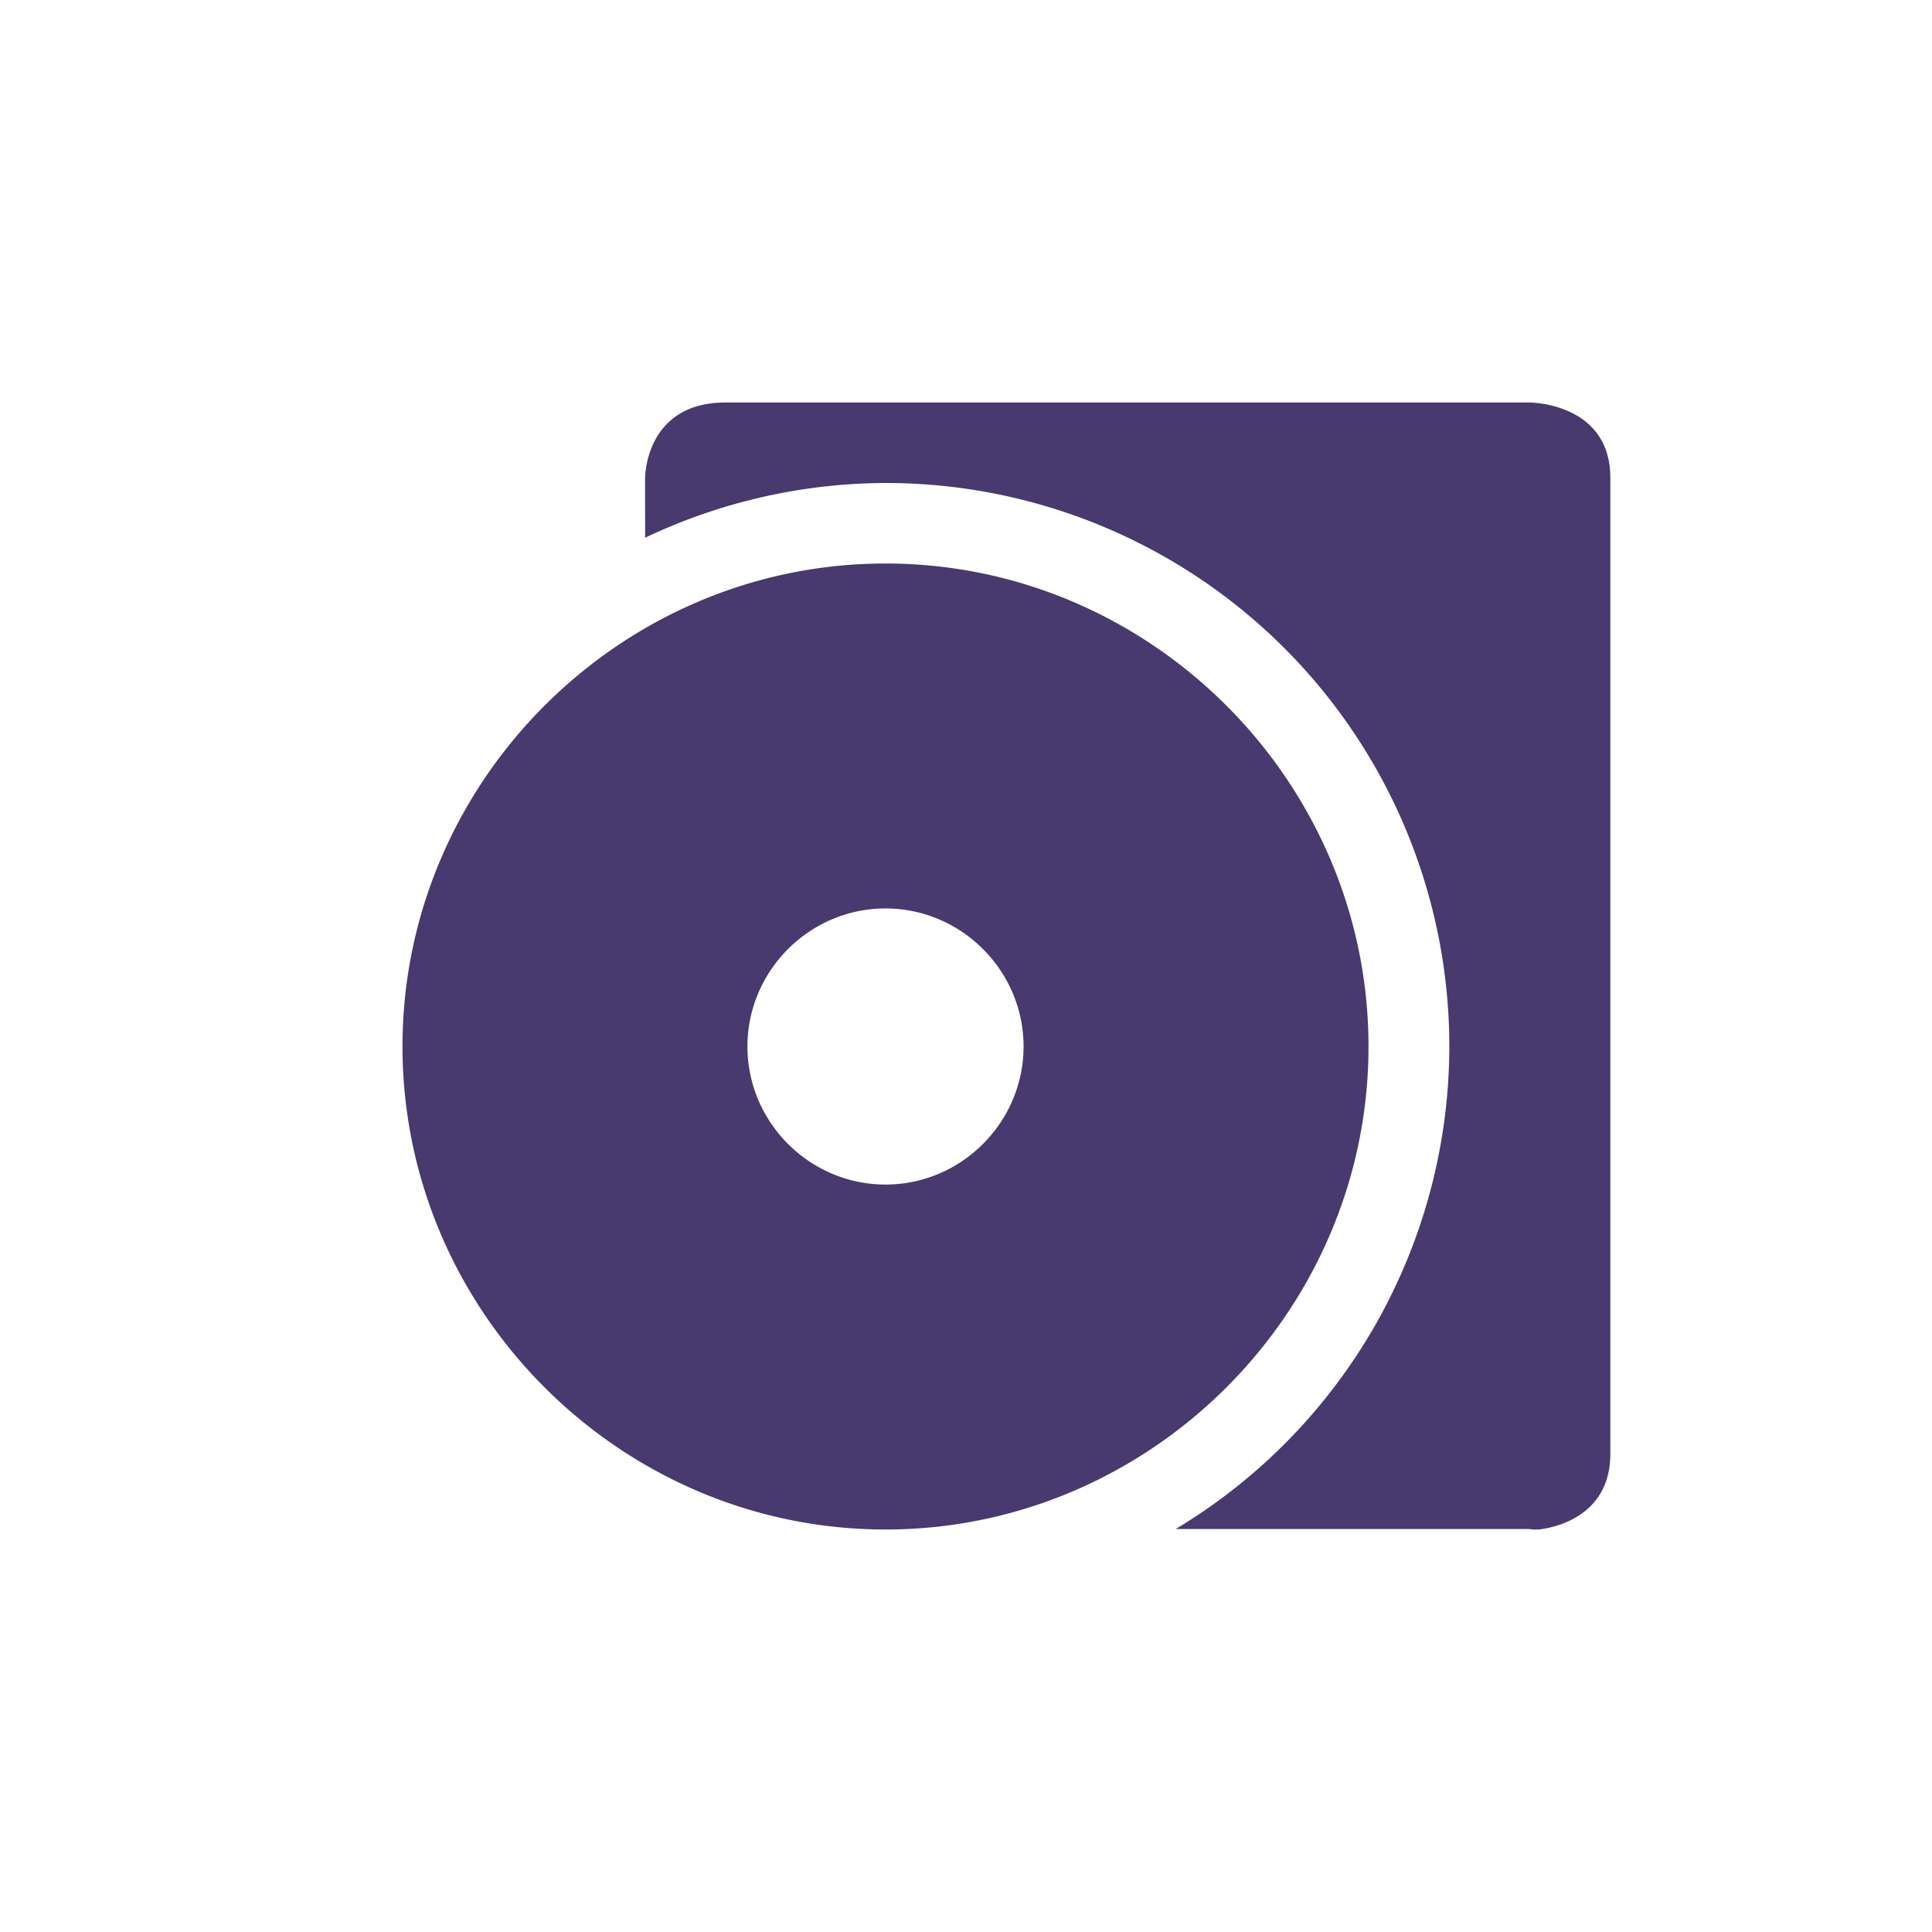 <svg xmlns="http://www.w3.org/2000/svg" width="24" height="24" viewBox="0 0 24 24">
 <defs>
  <style id="current-color-scheme" type="text/css">
   .ColorScheme-Text { color:#48396e; } .ColorScheme-Highlight { color:#5294e2; }
  </style>
 </defs>
 <path style="fill:currentColor" class="ColorScheme-Text" d="M 5.012 1 C 4.013 1 4.014 1.934 4.014 1.934 C 4.012 1.937 4.015 2.594 4.014 2.68 A 7 7 0 0 1 7.004 2 A 7 7 0 0 1 14.004 9 A 7 7 0 0 1 10.605 14.994 L 15.004 14.994 C 15.004 14.994 15.067 15.009 15.16 14.994 C 15.441 14.95 16.004 14.76 16.004 14.061 L 16.004 1.936 C 16.004 1.002 15.004 1 15.004 1 L 5.012 1 z M 7 3 C 3.707 3 1 5.707 1 9 C 1 12.293 3.707 15 7 15 C 10.293 15 13 12.293 13 9 C 13 5.707 10.293 3 7 3 z M 7 7.285 C 7.942 7.285 8.715 8.058 8.715 9 C 8.715 9.942 7.942 10.715 7 10.715 C 6.058 10.715 5.285 9.942 5.285 9 C 5.285 8.058 6.058 7.285 7 7.285 z" transform="translate(4 4)"/>
</svg>
